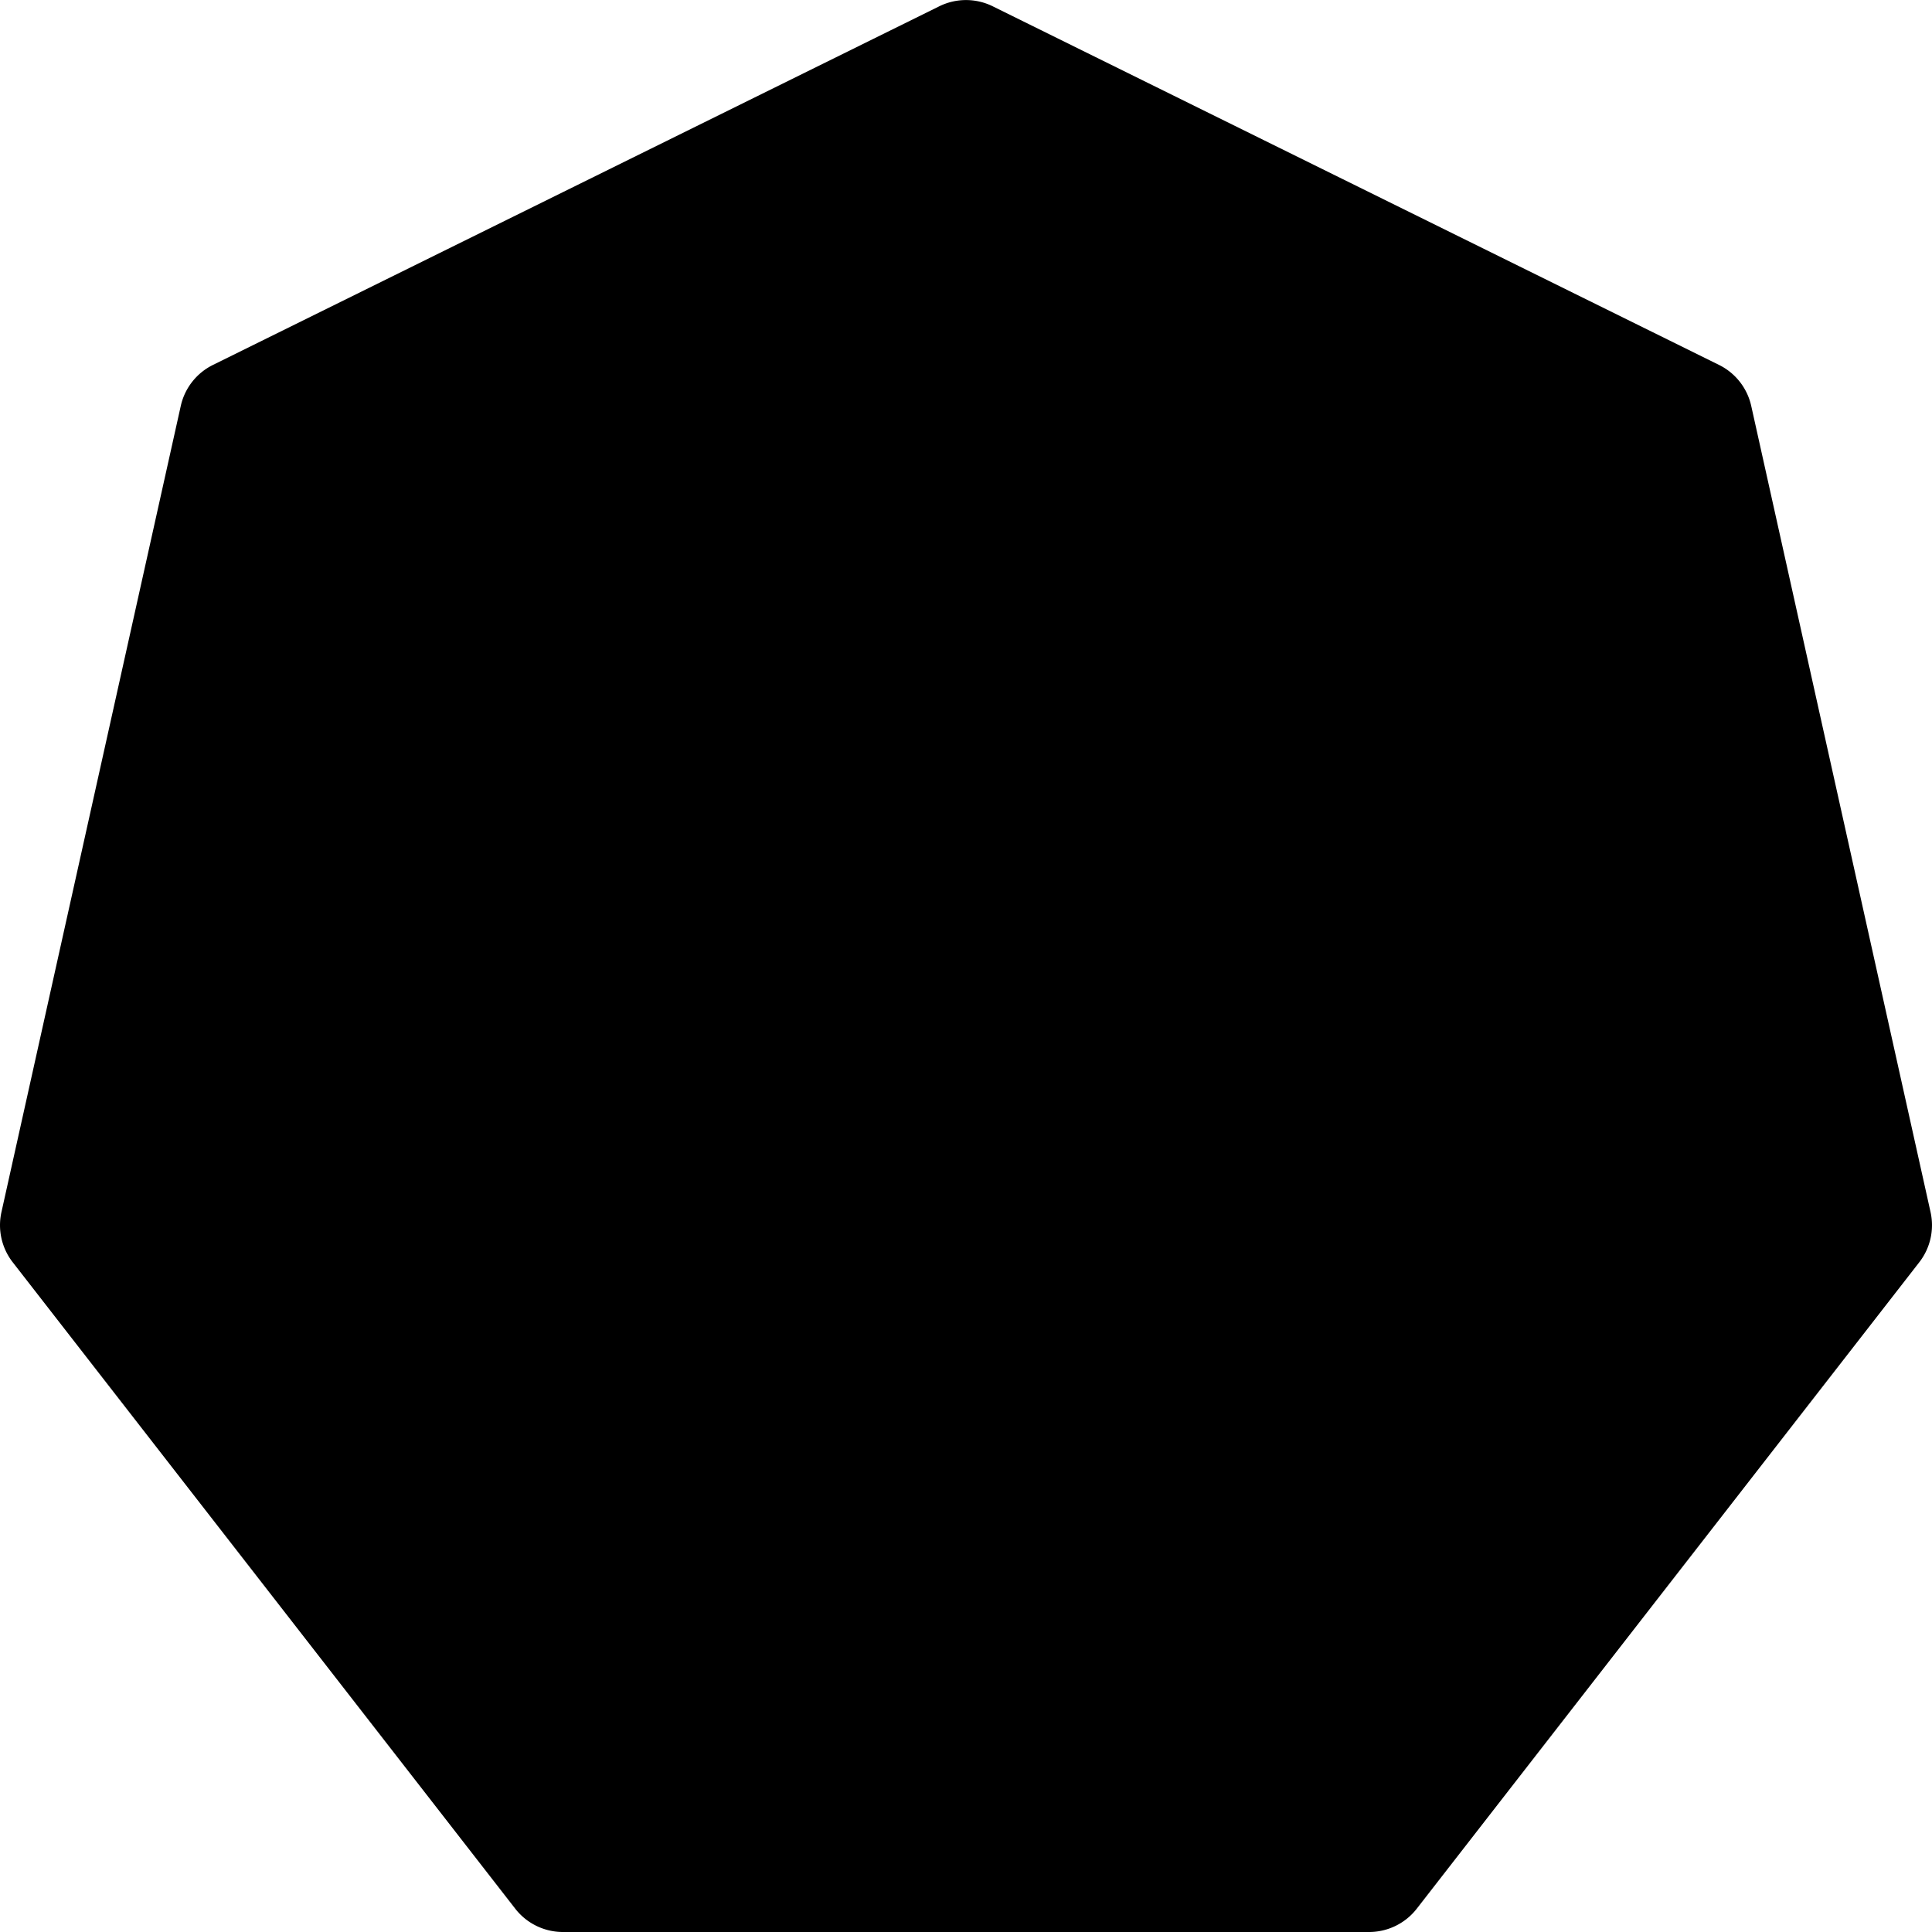 <svg xmlns="http://www.w3.org/2000/svg" width="24" height="24" fill="currentColor"
  class="bi bi-heptagon-fill" viewBox="0 0 16 16">
  <path fill-rule="evenodd"
    d="M7.779.052a.5.5 0 0 1 .442 0l6.015 2.97a.5.5 0 0 1 .267.34l1.485 6.676a.5.5 0 0 1-.093.415l-4.162 5.354a.5.5 0 0 1-.395.193H4.662a.5.5 0 0 1-.395-.193L.105 10.453a.5.5 0 0 1-.093-.415l1.485-6.676a.5.5 0 0 1 .267-.34z" />
</svg>